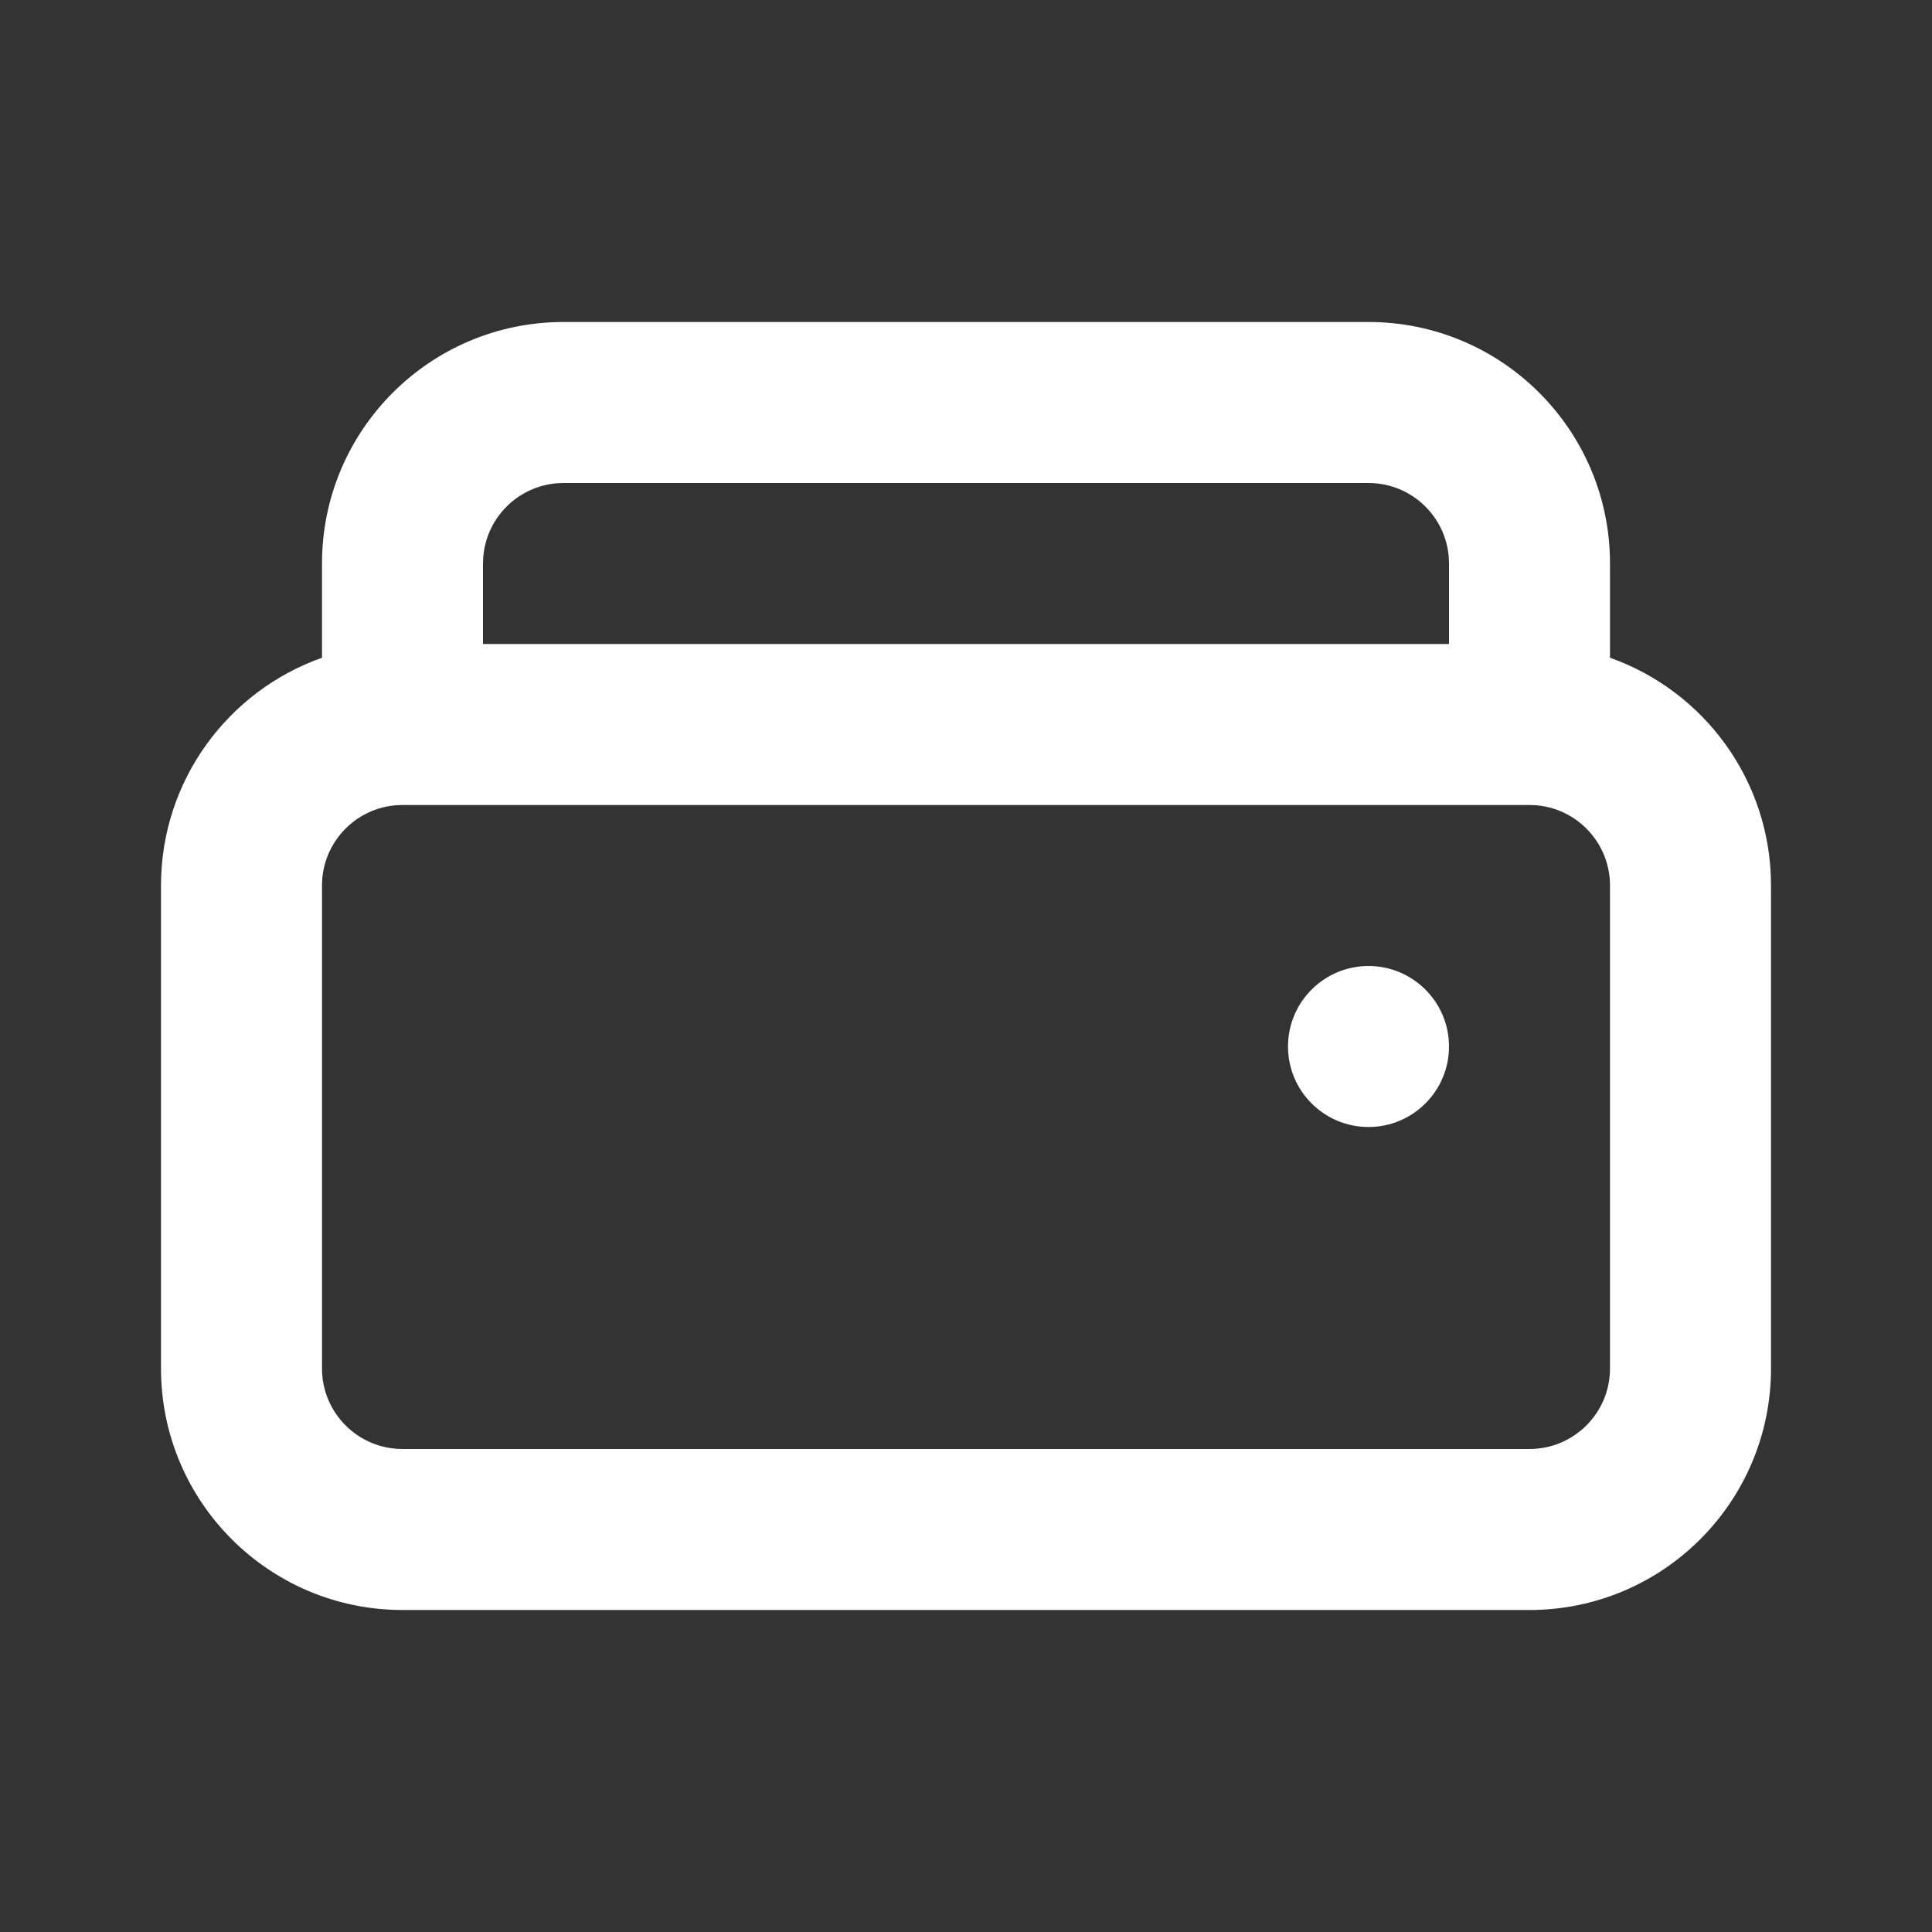 <svg width="36" height="36" viewBox="0 0 36 36" fill="none" xmlns="http://www.w3.org/2000/svg">
<rect x="0" y="0" width="36" height="36" fill="#333333" stroke="none"/>
<path fill-rule="evenodd" clip-rule="evenodd" d="M10.5 6C8.015 6 6 8.015 6 10.5V12.256C4.252 12.874 3 14.541 3 16.5V25.5C3 27.985 5.015 30 7.5 30H28.5C30.985 30 33 27.985 33 25.5V16.5C33 14.541 31.748 12.874 30 12.256V10.5C30 8.015 27.985 6 25.5 6H10.5ZM28.5 15H7.5C6.672 15 6 15.672 6 16.5V25.5C6 26.328 6.672 27 7.5 27H28.5C29.328 27 30 26.328 30 25.5V16.5C30 15.672 29.328 15 28.5 15ZM27 12V10.5C27 9.672 26.328 9 25.5 9H10.5C9.672 9 9 9.672 9 10.5V12H27Z" fill="white"/>
<path d="M27 19.5C27 20.328 26.328 21 25.5 21C24.672 21 24 20.328 24 19.5C24 18.672 24.672 18 25.5 18C26.328 18 27 18.672 27 19.5Z" fill="white"/>
</svg>
